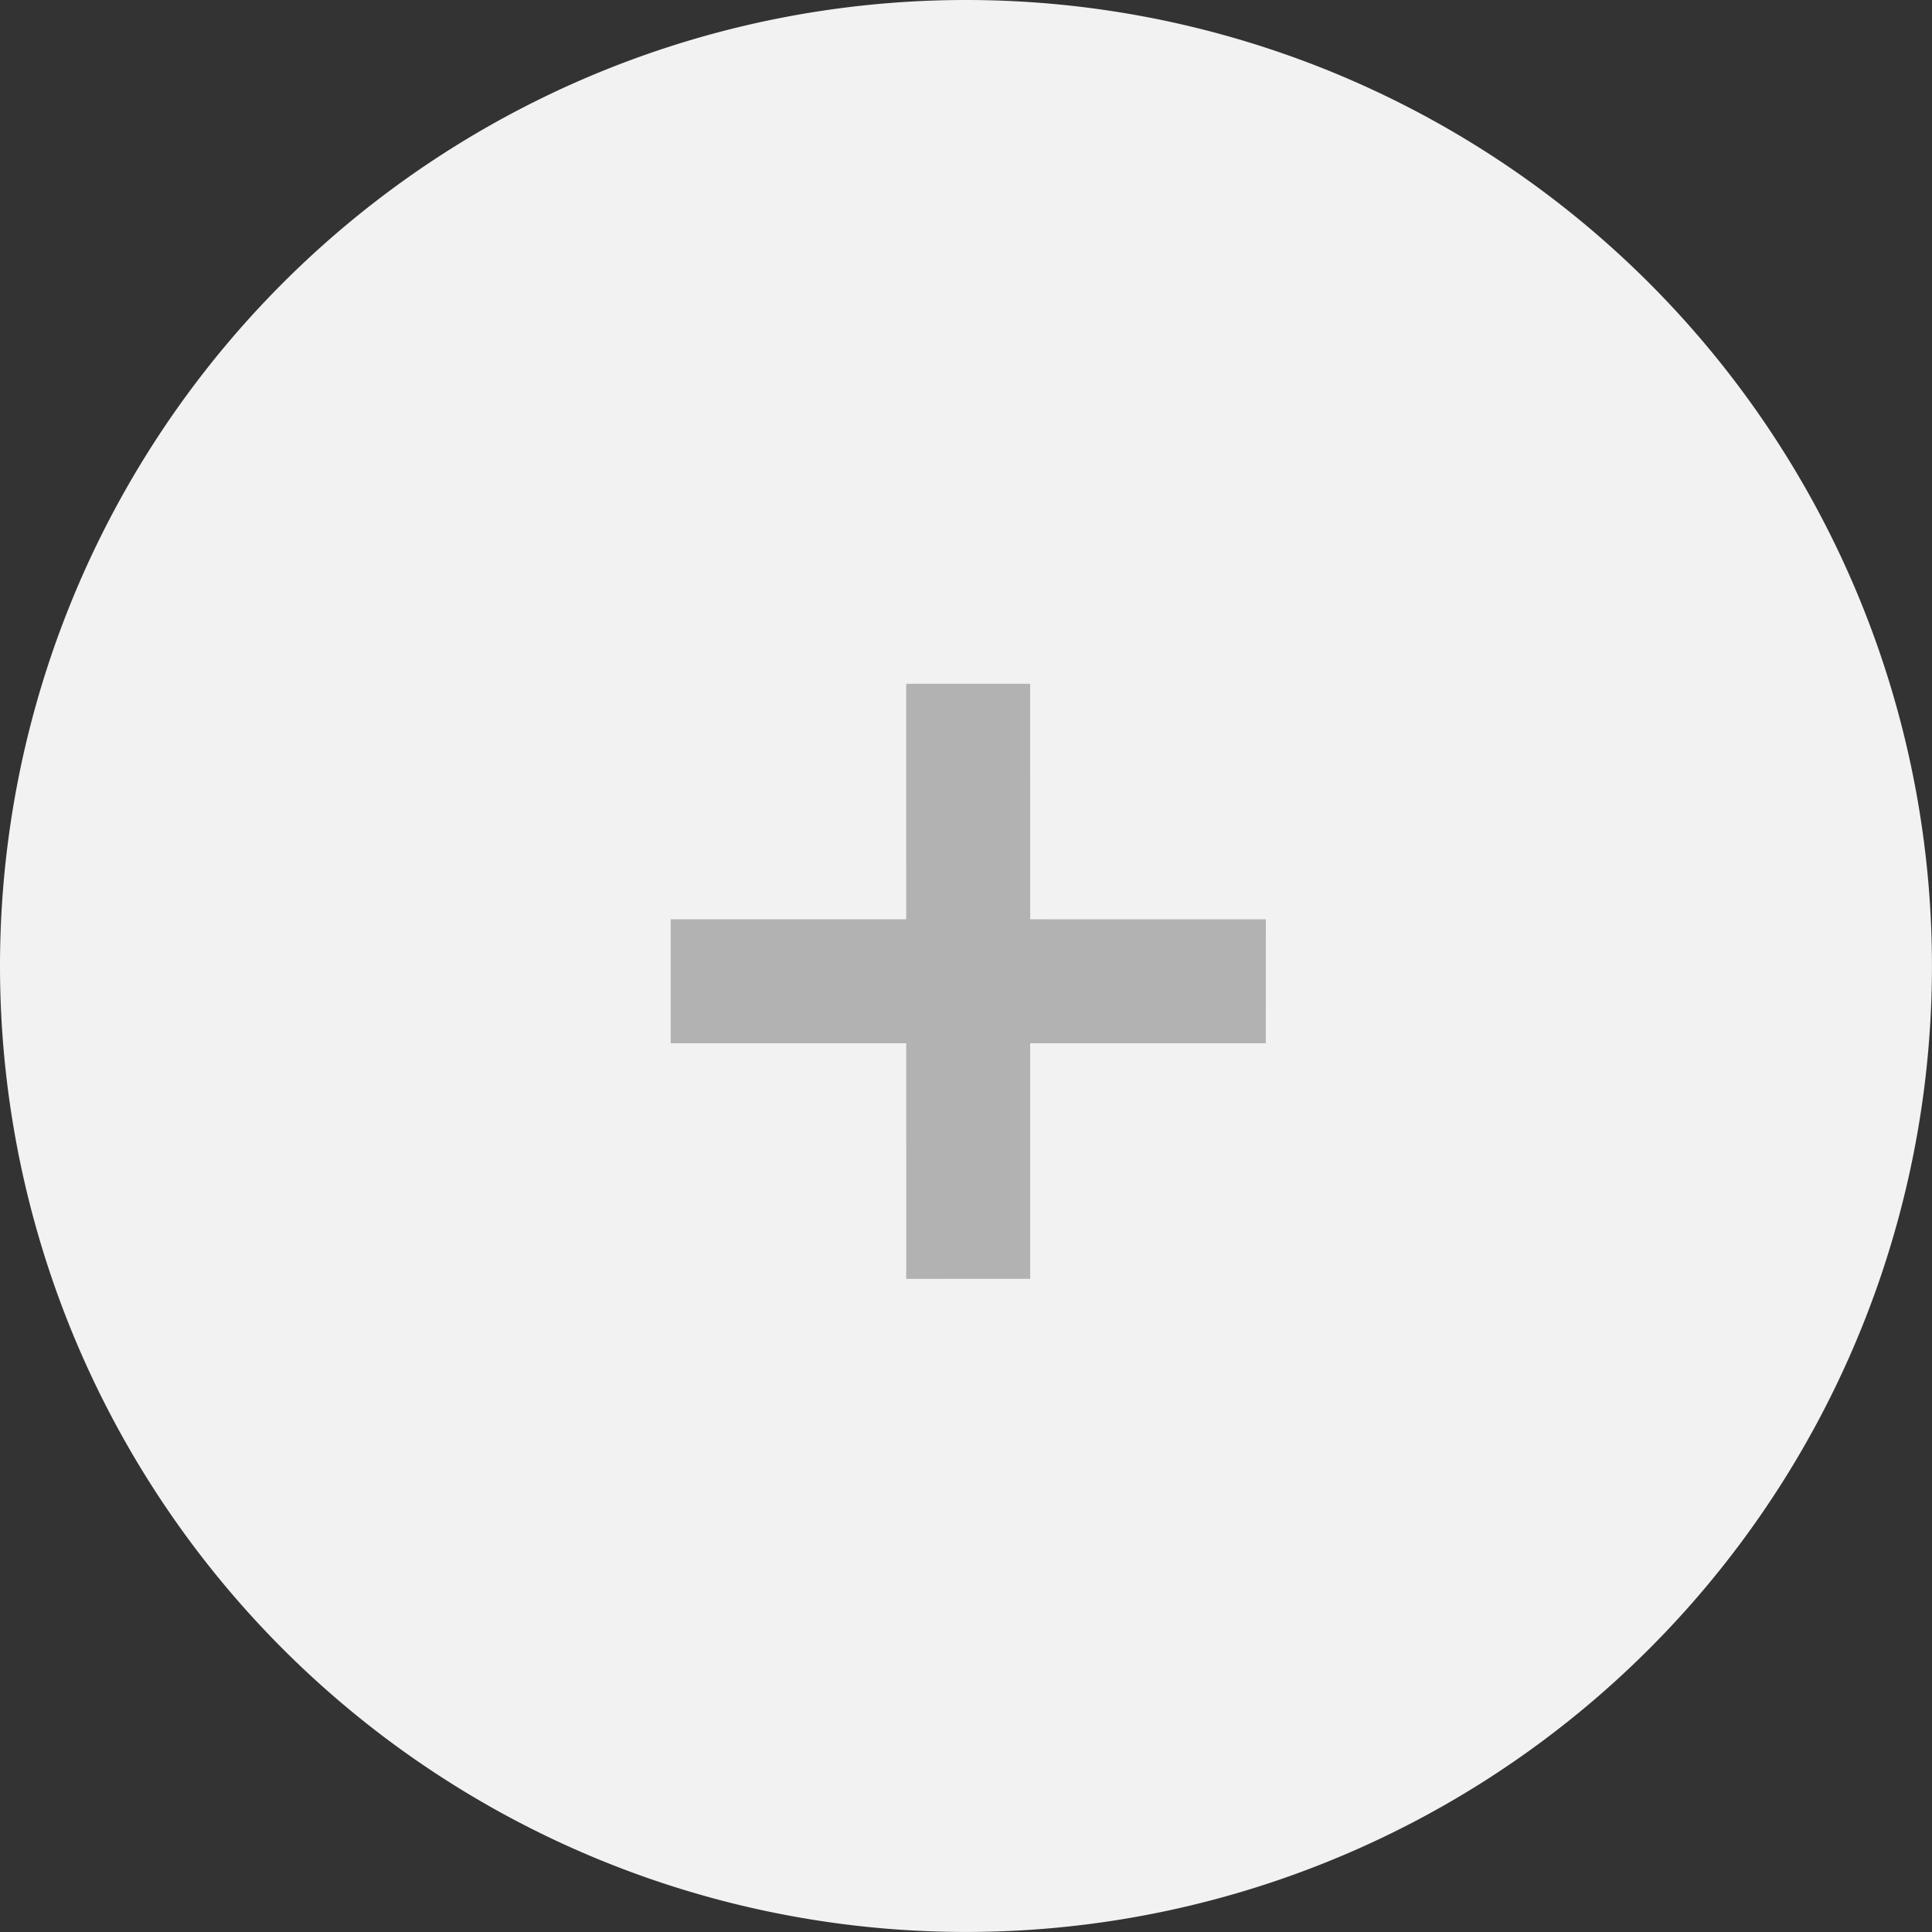 <svg xmlns="http://www.w3.org/2000/svg" width="46.757" height="46.757" viewBox="0 0 46.757 46.757"><rect x="0" y="0" width="46.757" height="46.757" fill="#333333" stroke="none"/><defs><style>.a{fill:#f2f2f2;}.b{fill:none;stroke:#b2b2b2;stroke-miterlimit:10;stroke-width:3px;}</style></defs><g transform="translate(0)"><path class="a" d="M23.378,0A23.378,23.378,0,1,1,0,23.378,23.378,23.378,0,0,1,23.378,0Z"/><g transform="translate(16.232 16.548)"><g transform="translate(7.199)"><line class="b" x1="0.001" y1="14.402"/></g><g transform="translate(0 7.199)"><line class="b" x1="14.403" y1="0.002"/></g></g></g></svg>
